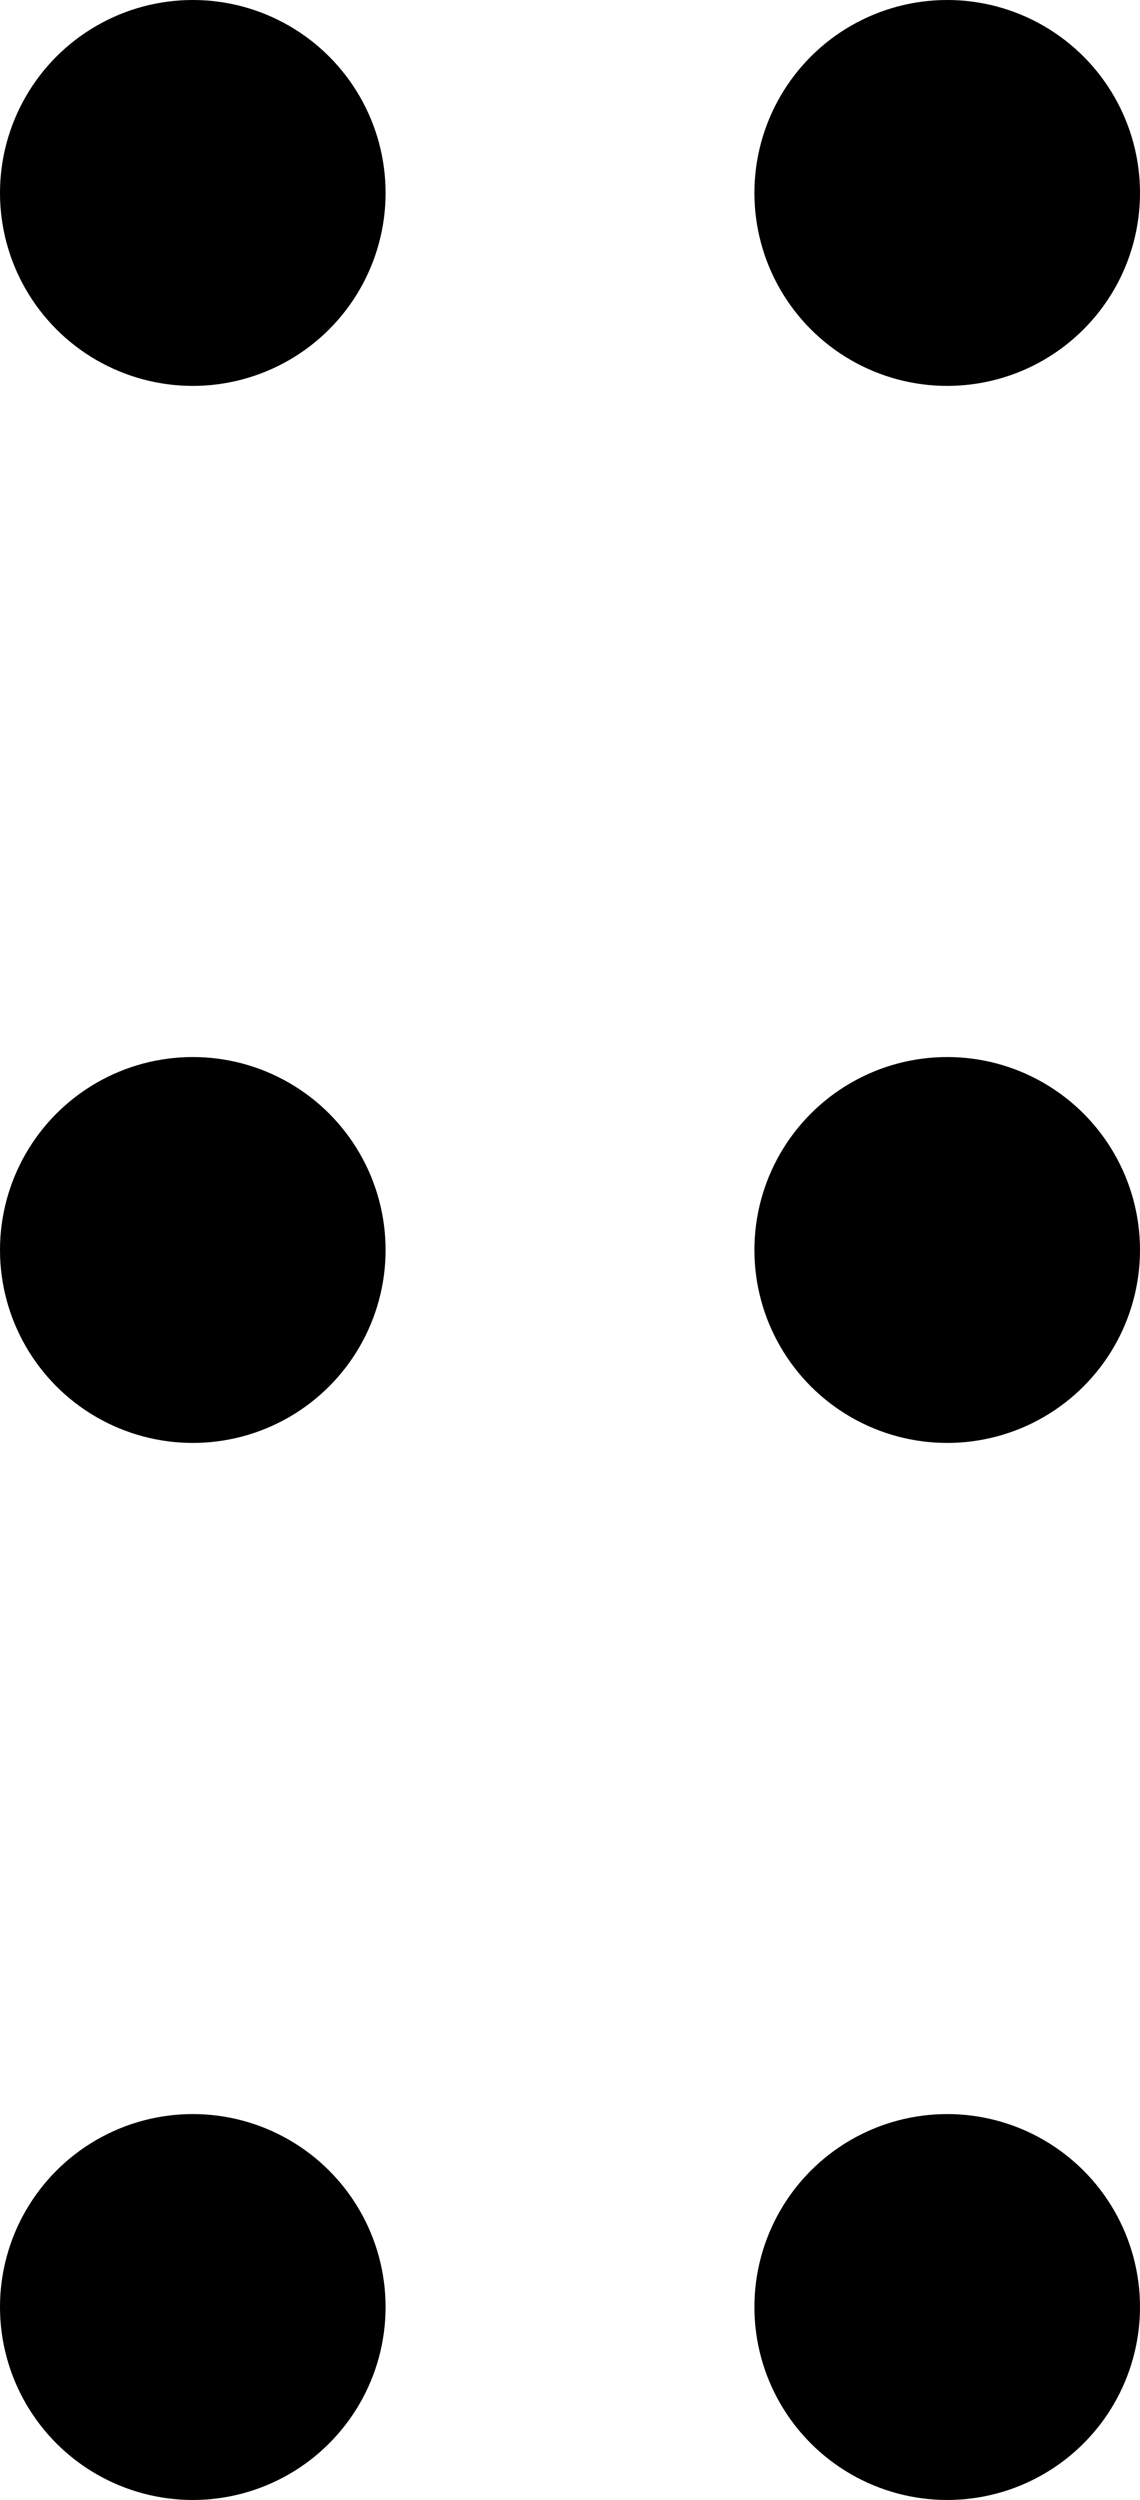 <?xml version="1.0" encoding="UTF-8"?>
<svg id="a"
    xmlns="http://www.w3.org/2000/svg" viewBox="0 0 68 149">
    <circle class="b" cx="11.5" cy="74.5" r="11.5"/>
    <circle class="b" cx="56.5" cy="74.5" r="11.5"/>
    <circle class="b" cx="11.5" cy="11.5" r="11.5"/>
    <circle class="b" cx="56.5" cy="11.5" r="11.5"/>
    <circle class="b" cx="11.5" cy="137.5" r="11.5"/>
    <circle class="b" cx="56.5" cy="137.5" r="11.5"/>
</svg>